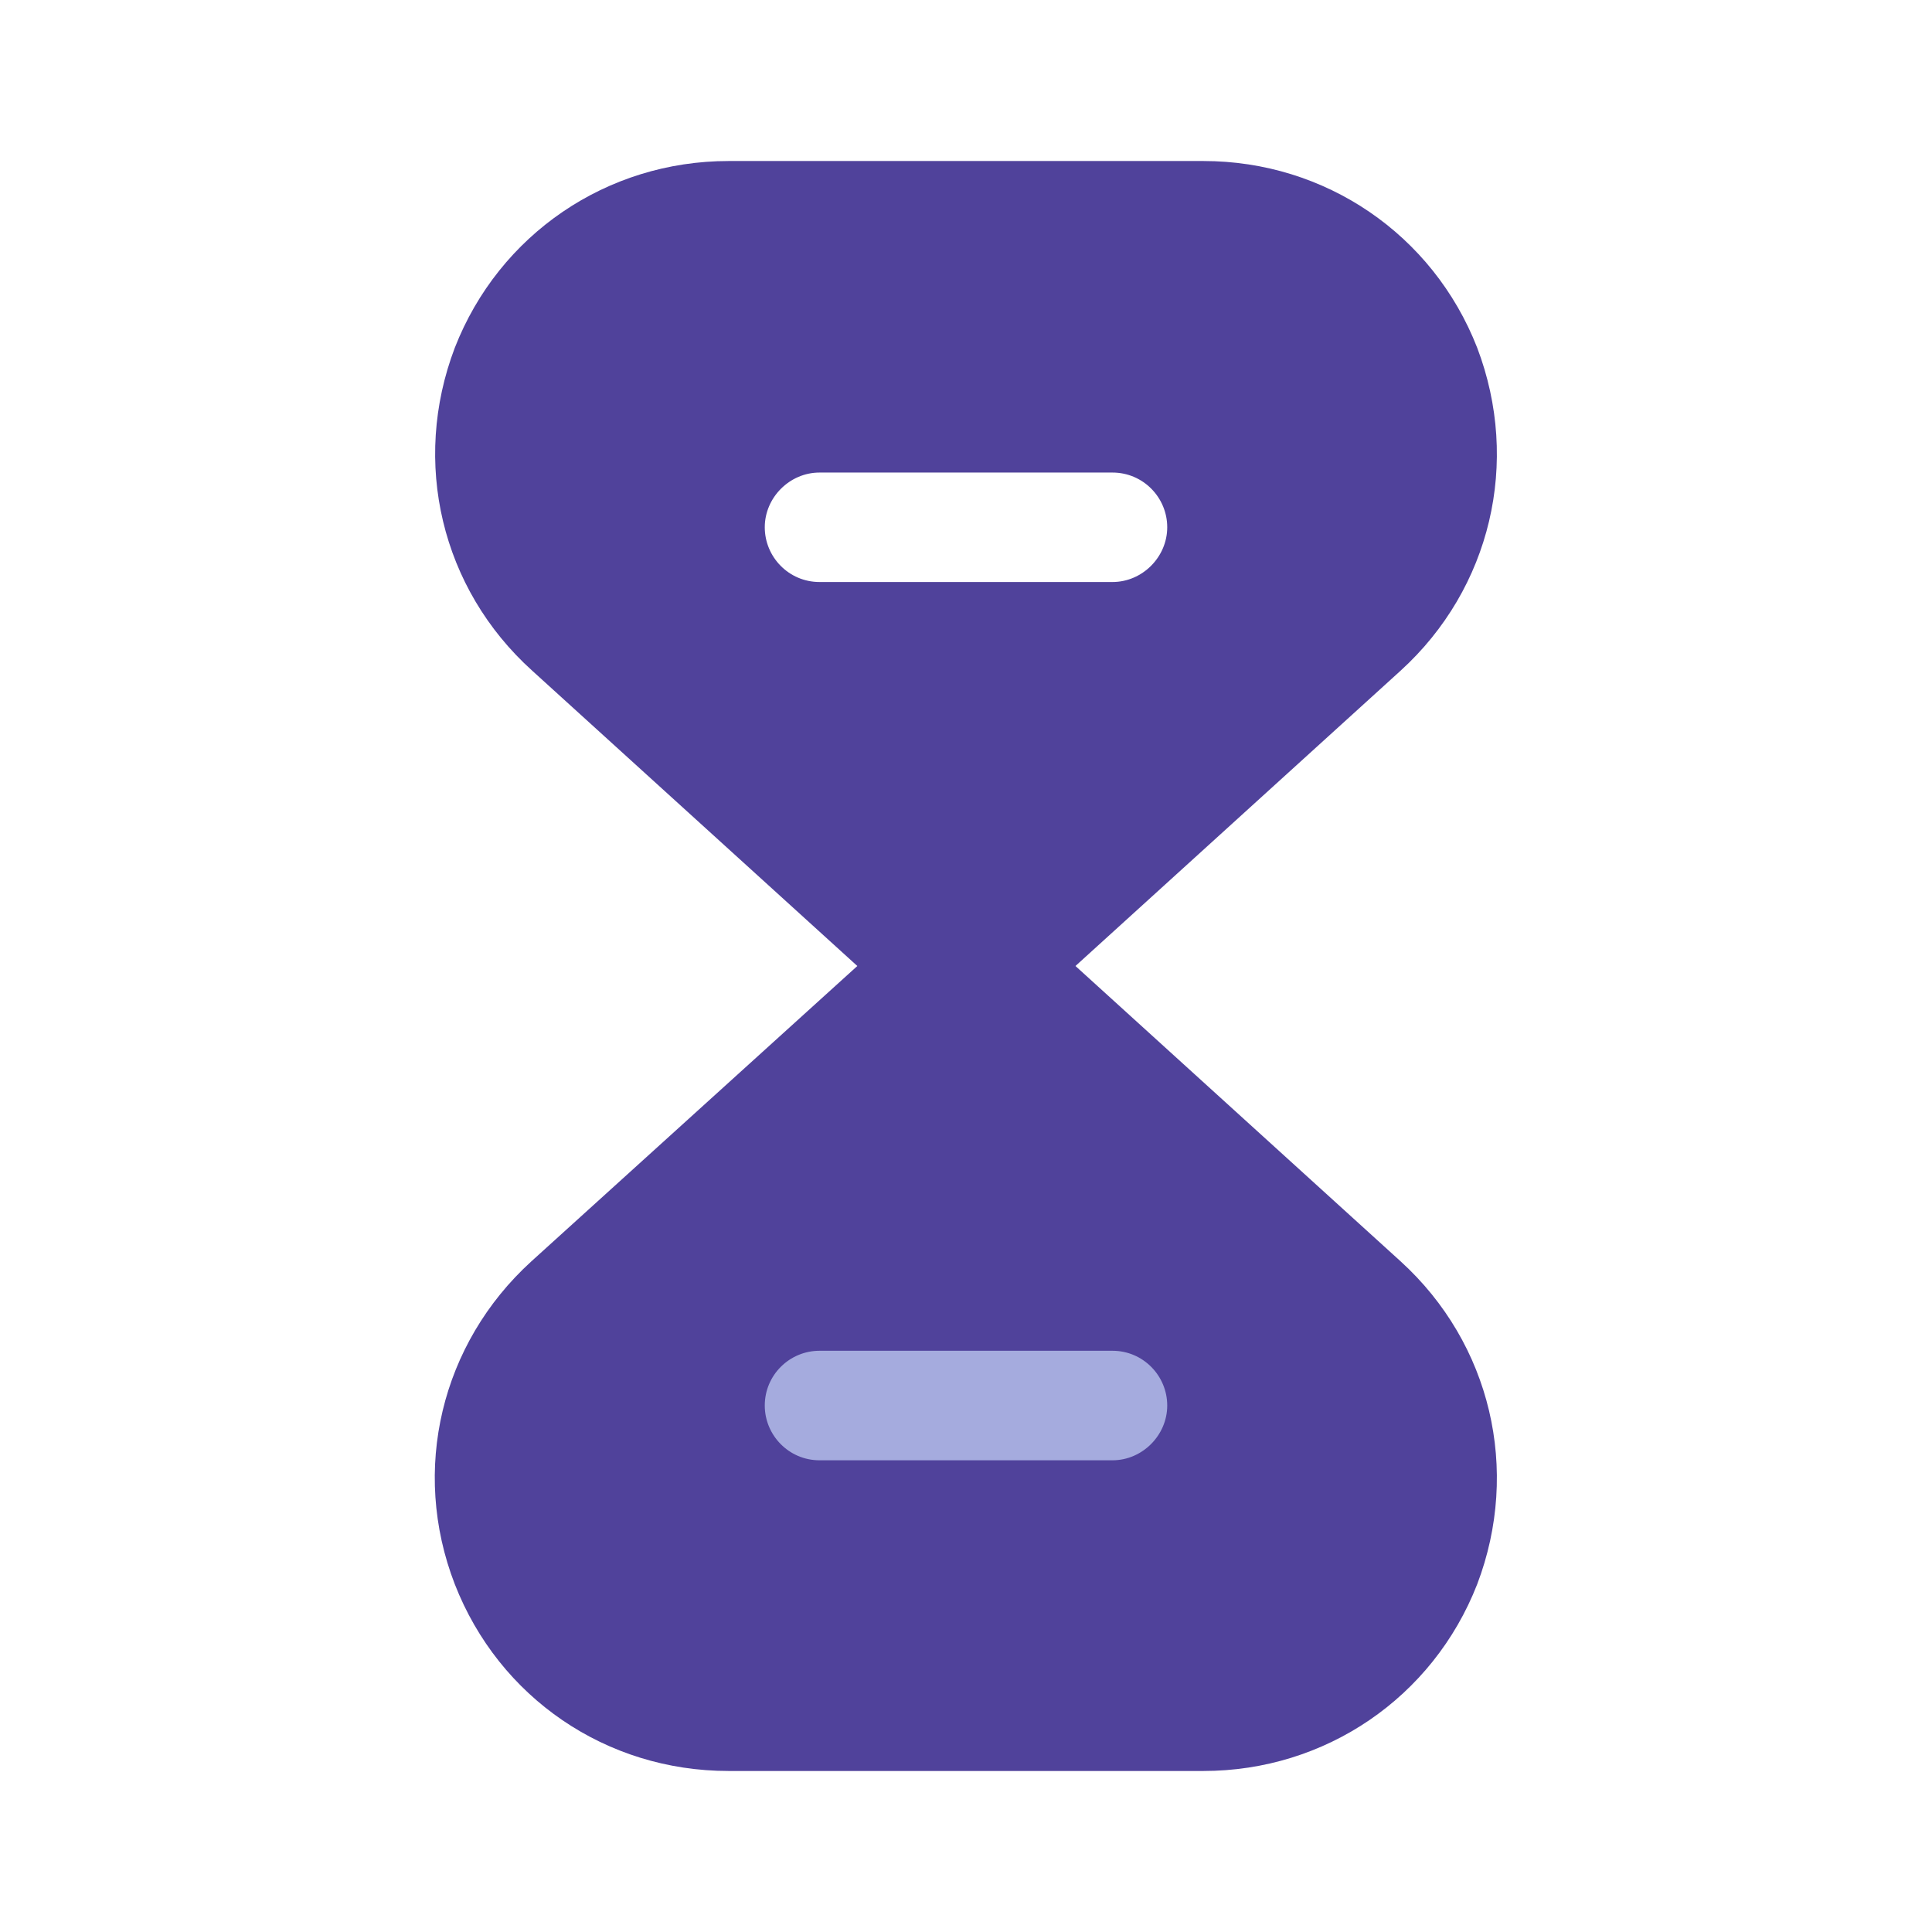 <svg width="32" height="32" viewBox="0 0 32 32" fill="none" xmlns="http://www.w3.org/2000/svg">
<path d="M24.467 26.24C23.733 28.12 21.947 29.333 19.933 29.333H12.067C10.04 29.333 8.267 28.12 7.533 26.24C6.8 24.347 7.307 22.253 8.8 20.893L14.2 16H17.813L23.2 20.893C24.693 22.253 25.187 24.347 24.467 26.24Z" fill="#50429B"/>
<path d="M18.427 24.187H13.573C13.067 24.187 12.667 23.773 12.667 23.28C12.667 22.773 13.08 22.373 13.573 22.373H18.427C18.933 22.373 19.333 22.787 19.333 23.28C19.333 23.773 18.92 24.187 18.427 24.187Z" fill="#A5ABDE"/>
<path d="M24.467 5.76C23.733 3.88 21.947 2.667 19.933 2.667H12.067C10.053 2.667 8.267 3.88 7.533 5.76C6.813 7.653 7.307 9.747 8.813 11.107L14.2 16H17.813L23.2 11.107C24.693 9.747 25.187 7.653 24.467 5.76ZM18.427 9.64H13.573C13.067 9.64 12.667 9.227 12.667 8.733C12.667 8.24 13.08 7.827 13.573 7.827H18.427C18.933 7.827 19.333 8.24 19.333 8.733C19.333 9.227 18.92 9.64 18.427 9.64Z" fill="#50429B"/>
</svg>
